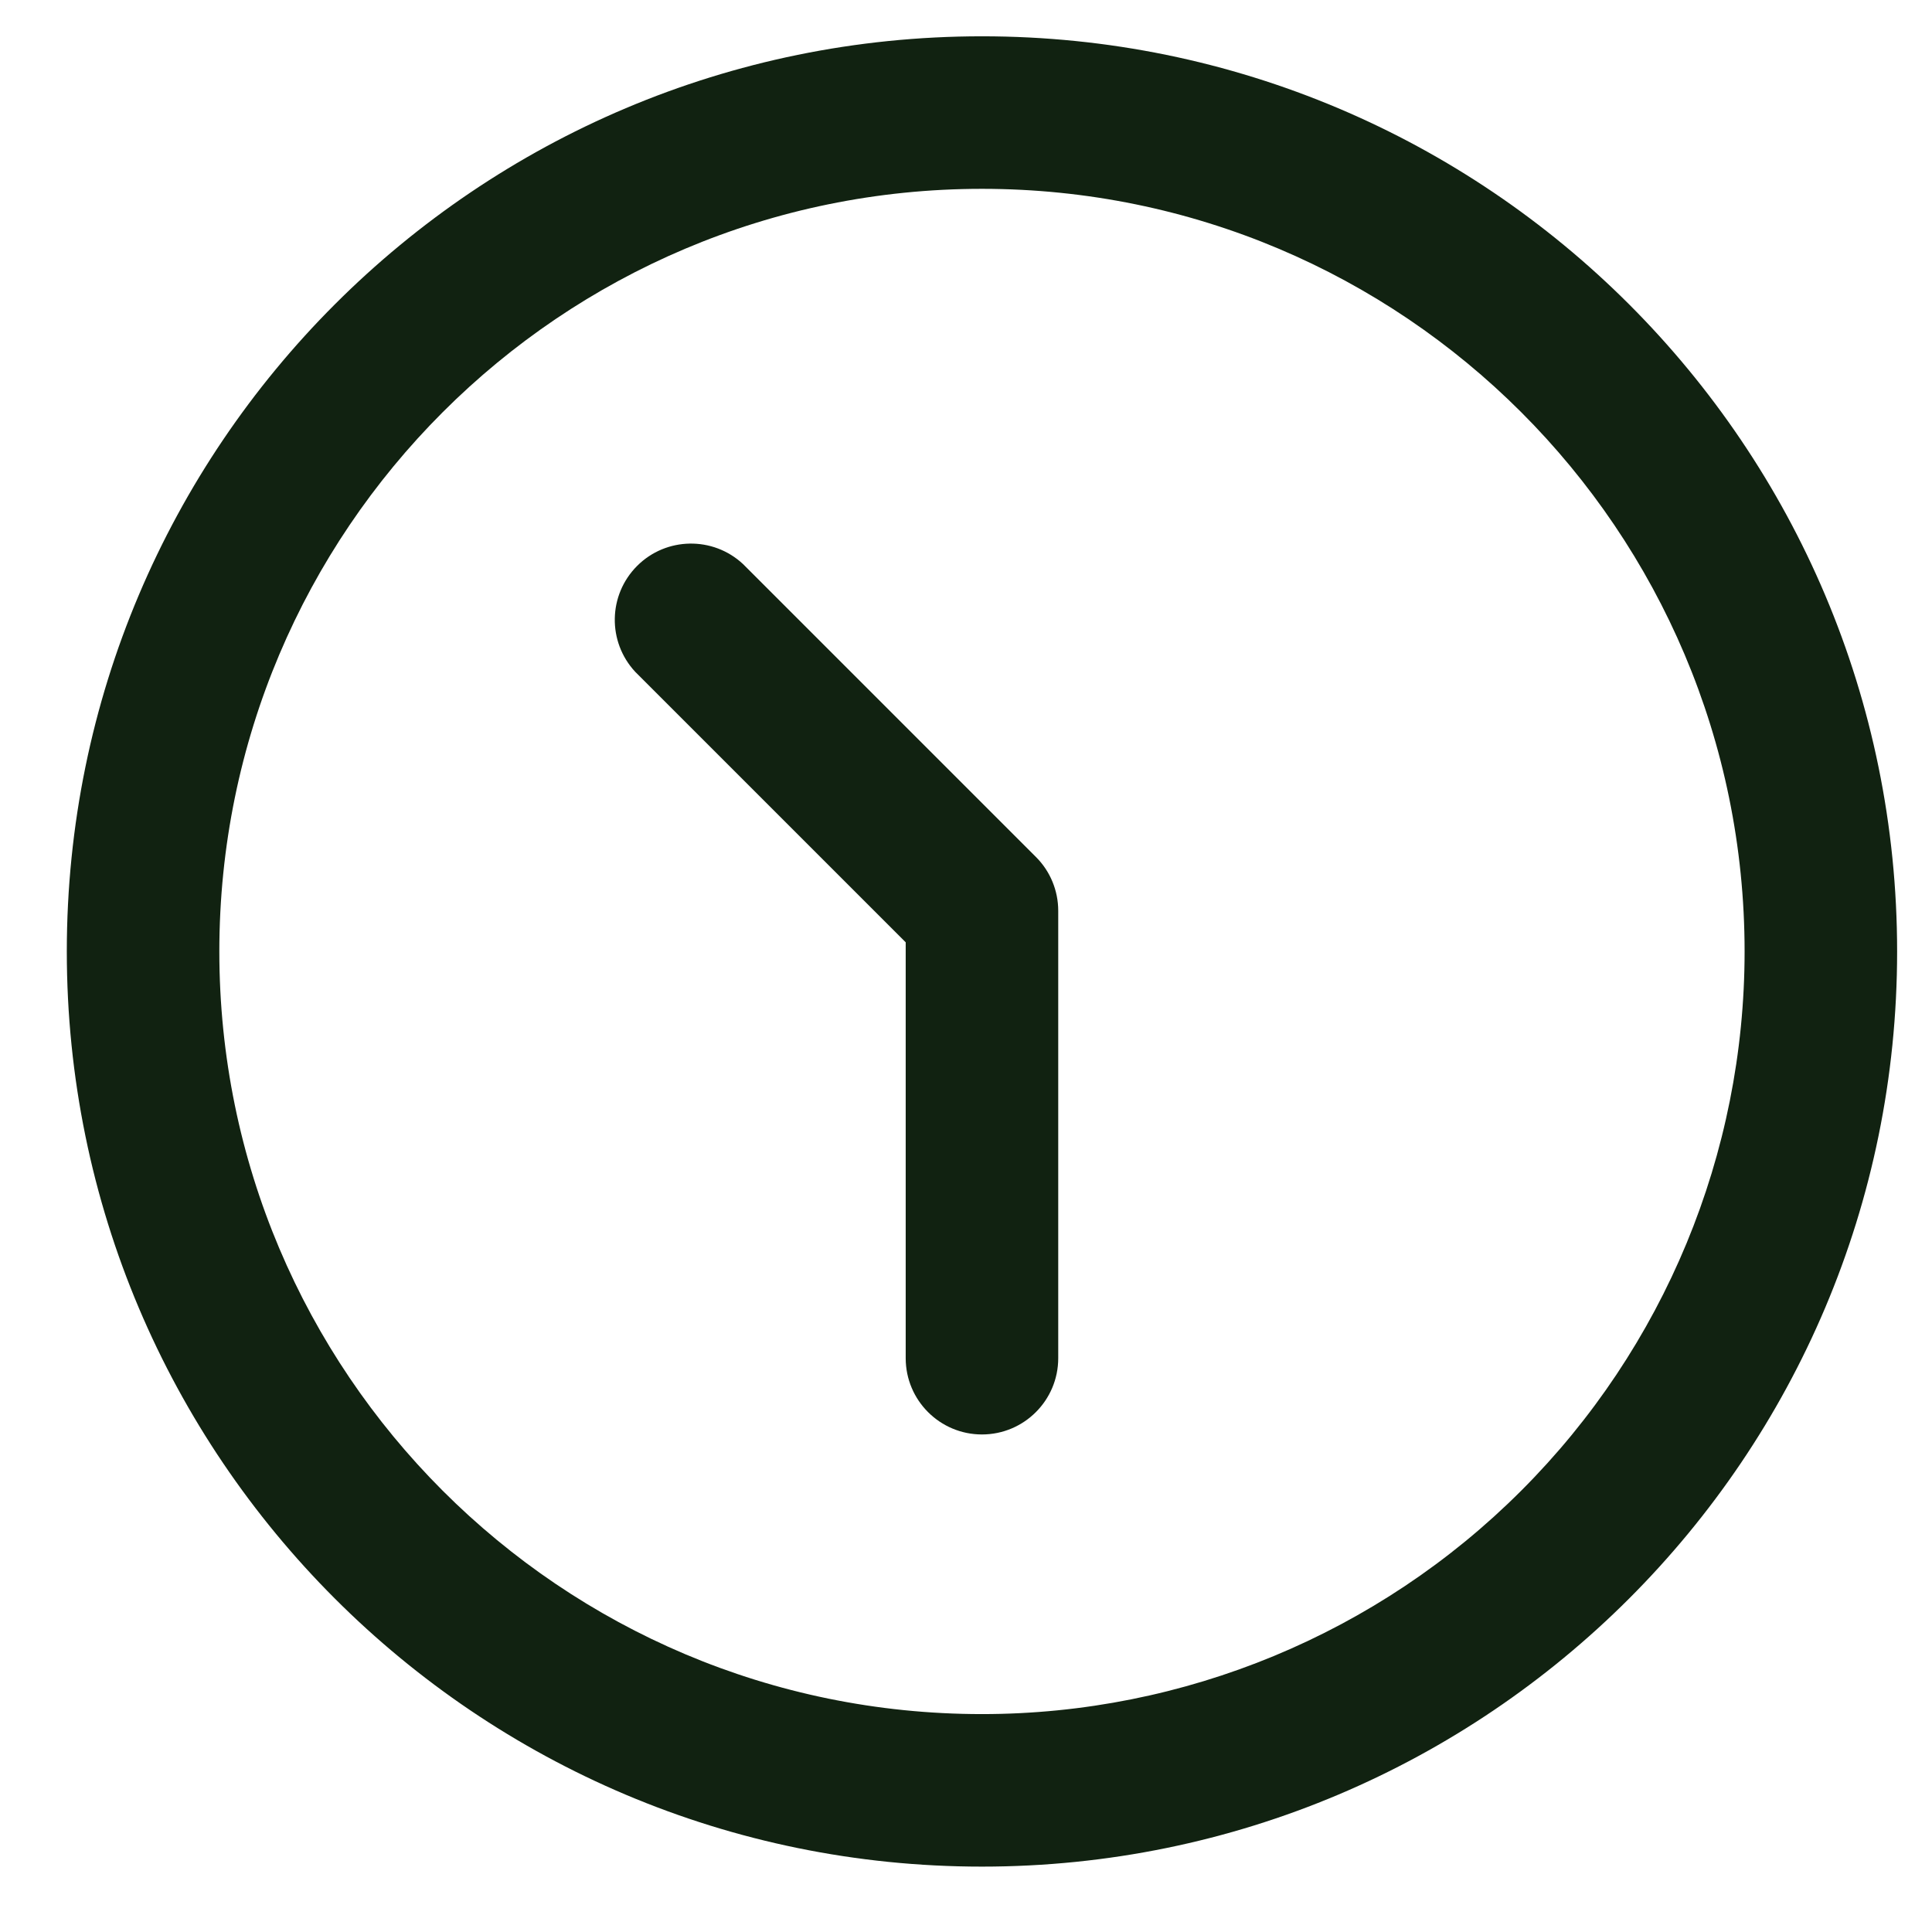 <svg xmlns="http://www.w3.org/2000/svg" width="19" height="19" viewBox="0 0 19 19" fill="none">
  <path fill-rule="evenodd" clip-rule="evenodd" d="M0.657 9.357C0.657 4.386 4.687 0.357 9.657 0.357C14.628 0.357 18.657 4.386 18.657 9.357C18.657 14.328 14.628 18.357 9.657 18.357C4.687 18.357 0.657 14.328 0.657 9.357ZM2.157 9.357C2.157 13.499 5.515 16.857 9.657 16.857C11.646 16.857 13.554 16.067 14.96 14.66C16.367 13.254 17.157 11.346 17.157 9.357C17.157 5.215 13.799 1.857 9.657 1.857C5.515 1.857 2.157 5.215 2.157 9.357Z" fill="#112211"/>
  <path d="M7.307 5.547C7.012 5.272 6.551 5.28 6.266 5.565C5.98 5.851 5.972 6.311 6.247 6.607L8.907 9.267V13.357C8.907 13.771 9.243 14.107 9.657 14.107C10.071 14.107 10.407 13.771 10.407 13.357V8.957C10.407 8.758 10.328 8.567 10.187 8.427L7.307 5.547Z" fill="#112211"/>
</svg>